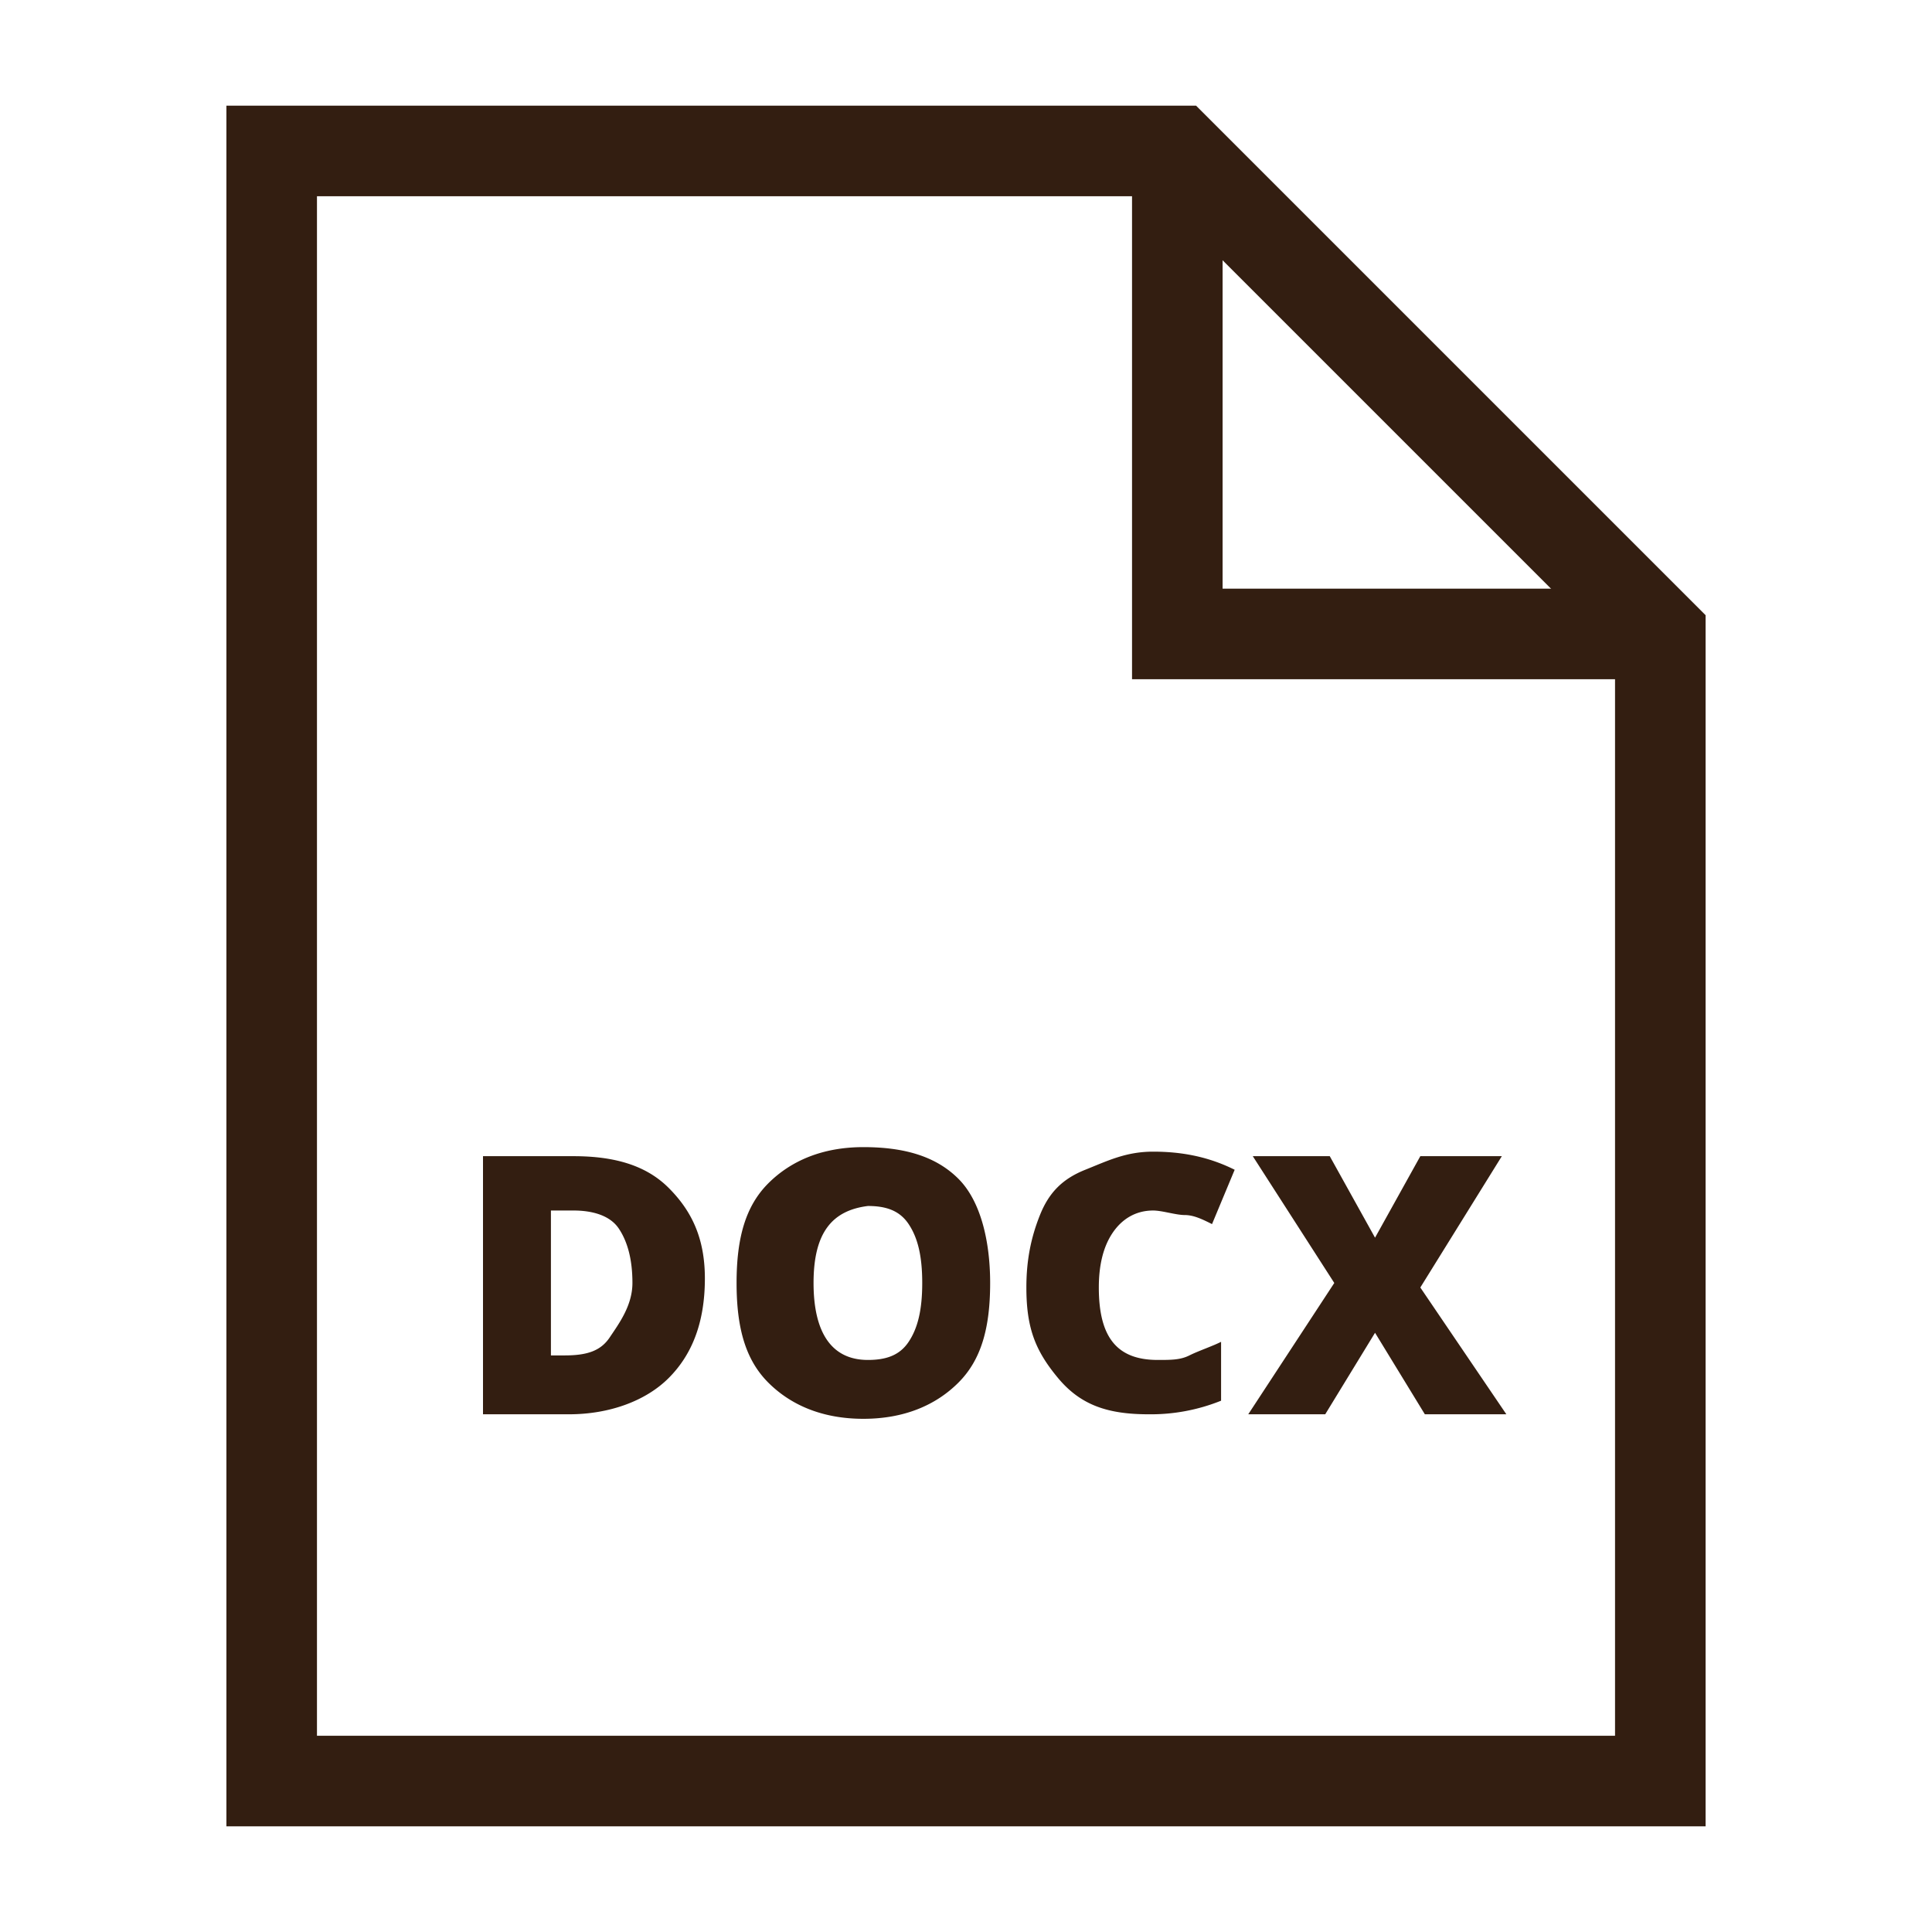 <svg xmlns="http://www.w3.org/2000/svg" viewBox="0 0 32 32">
    <g fill="none" fill-rule="evenodd">
        <g stroke="#331e11" stroke-width="1.5">
            <path d="M19.5 2.5v8h8"/>
            <path stroke-linecap="square" d="M19.5 2.5h-15v27h23v-19z"/>
        </g>
        <g fill="#331e11" fill-rule="nonzero">
            <path
                d="M11.675 21.175c0 .75-.225 1.275-.6 1.65s-.975.6-1.65.6H8V19.15h1.5c.675 0 1.2.15 1.575.525s.6.825.6 1.5zm-1.2.075c0-.375-.075-.675-.225-.9-.15-.225-.45-.3-.75-.3h-.375v2.4h.225c.375 0 .6-.075.75-.3.15-.225.375-.525.375-.9zm5.925 0c0 .75-.15 1.275-.525 1.65s-.9.6-1.575.6c-.675 0-1.2-.225-1.575-.6s-.525-.9-.525-1.65c0-.75.15-1.275.525-1.65s.9-.6 1.575-.6c.675 0 1.2.15 1.575.525s.525 1.05.525 1.725zm-2.925 0c0 .825.3 1.275.9 1.275.3 0 .525-.075.675-.3.15-.225.225-.525.225-.975 0-.45-.075-.75-.225-.975-.15-.225-.375-.3-.675-.3-.6.075-.9.45-.9 1.275zm5.625-1.2c-.3 0-.525.15-.675.375-.15.225-.225.525-.225.9 0 .825.3 1.2.975 1.2.225 0 .375 0 .525-.075.15-.075.375-.15.525-.225v.975a3.11 3.11 0 01-1.2.225c-.675 0-1.125-.15-1.5-.6-.375-.45-.525-.825-.525-1.5 0-.45.075-.825.225-1.2.15-.375.375-.6.75-.75.375-.15.675-.3 1.125-.3.45 0 .9.075 1.35.3l-.375.9c-.15-.075-.3-.15-.45-.15-.15 0-.375-.075-.525-.075zM24.95 23.425H23.6l-.825-1.35-.825 1.35h-1.275L22.1 21.25l-1.35-2.1h1.275l.75 1.35.75-1.35h1.35l-1.35 2.175z"/>
        </g>
    </g>
</svg>

